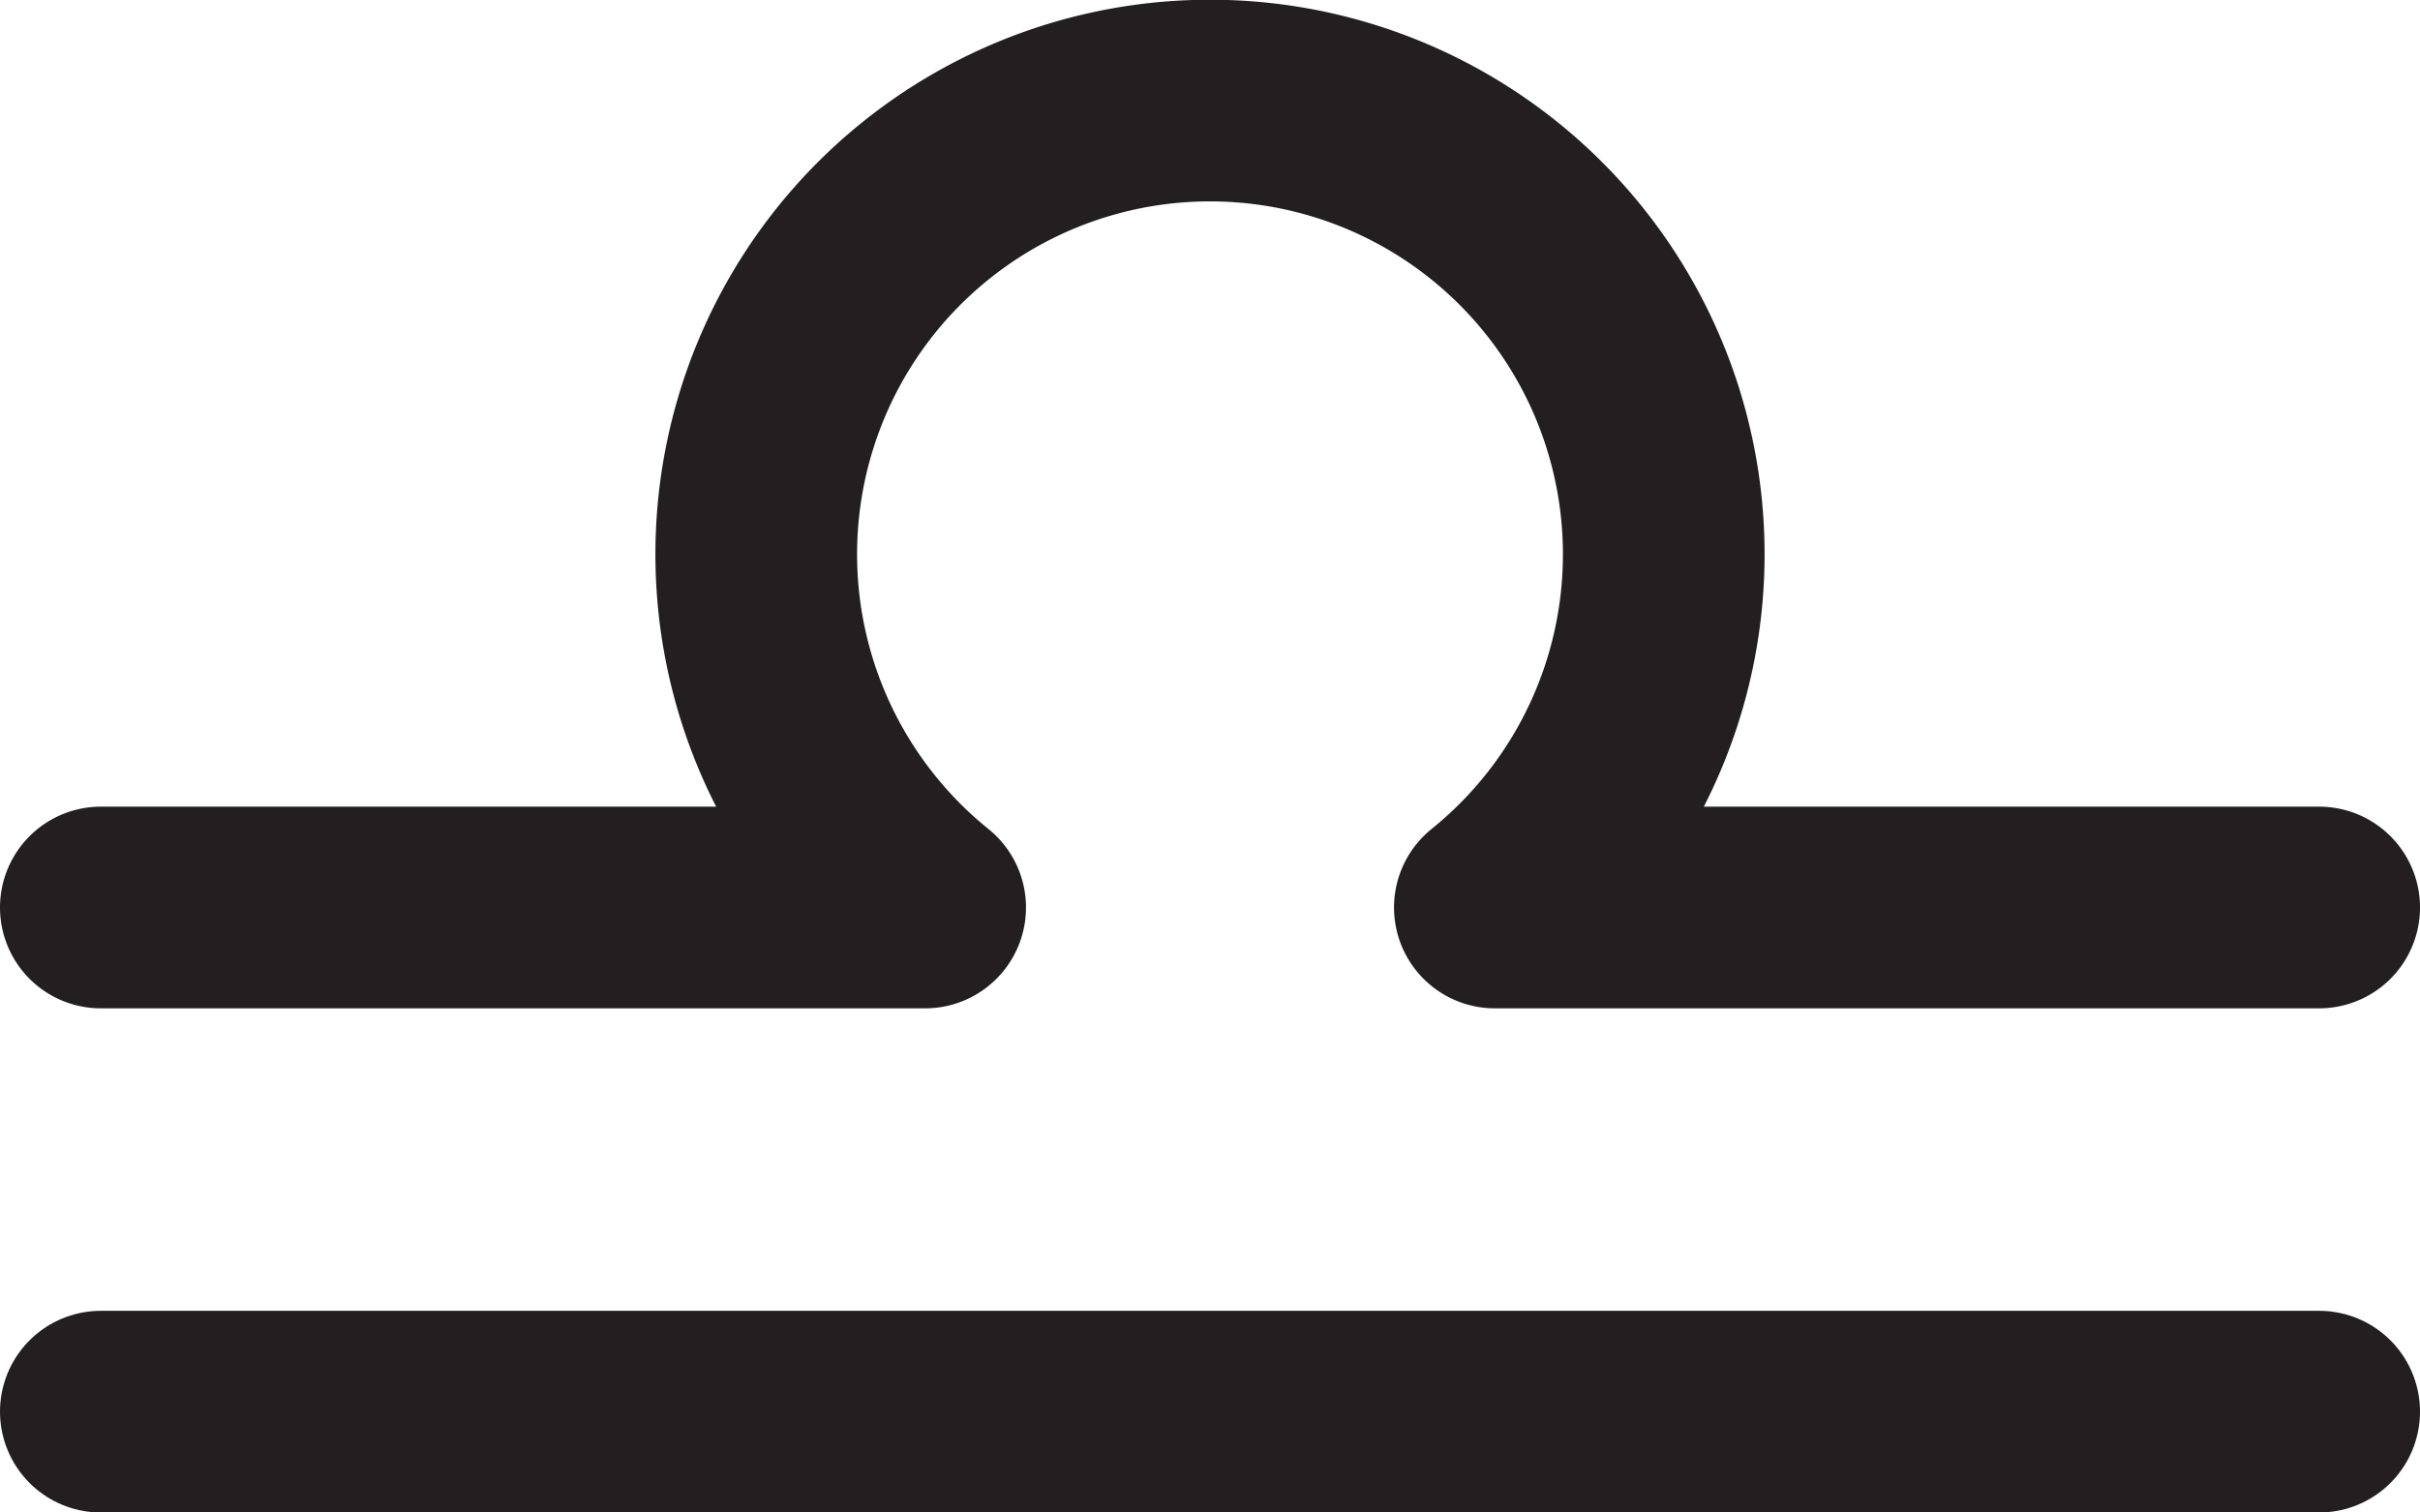 <svg xmlns="http://www.w3.org/2000/svg" viewBox="0 0 48 30"><defs><style>.cls-1{fill:none;stroke:#231f20;stroke-linecap:round;stroke-linejoin:round;stroke-width:4px;}</style></defs><title>libra</title><g id="Layer_2" data-name="Layer 2"><g id="Layer_1-2" data-name="Layer 1"><line class="cls-1" x1="2" y1="28" x2="46" y2="28"/><path class="cls-1" d="M46,18H29.65a9,9,0,1,0-11.3,0H2"/></g></g></svg>